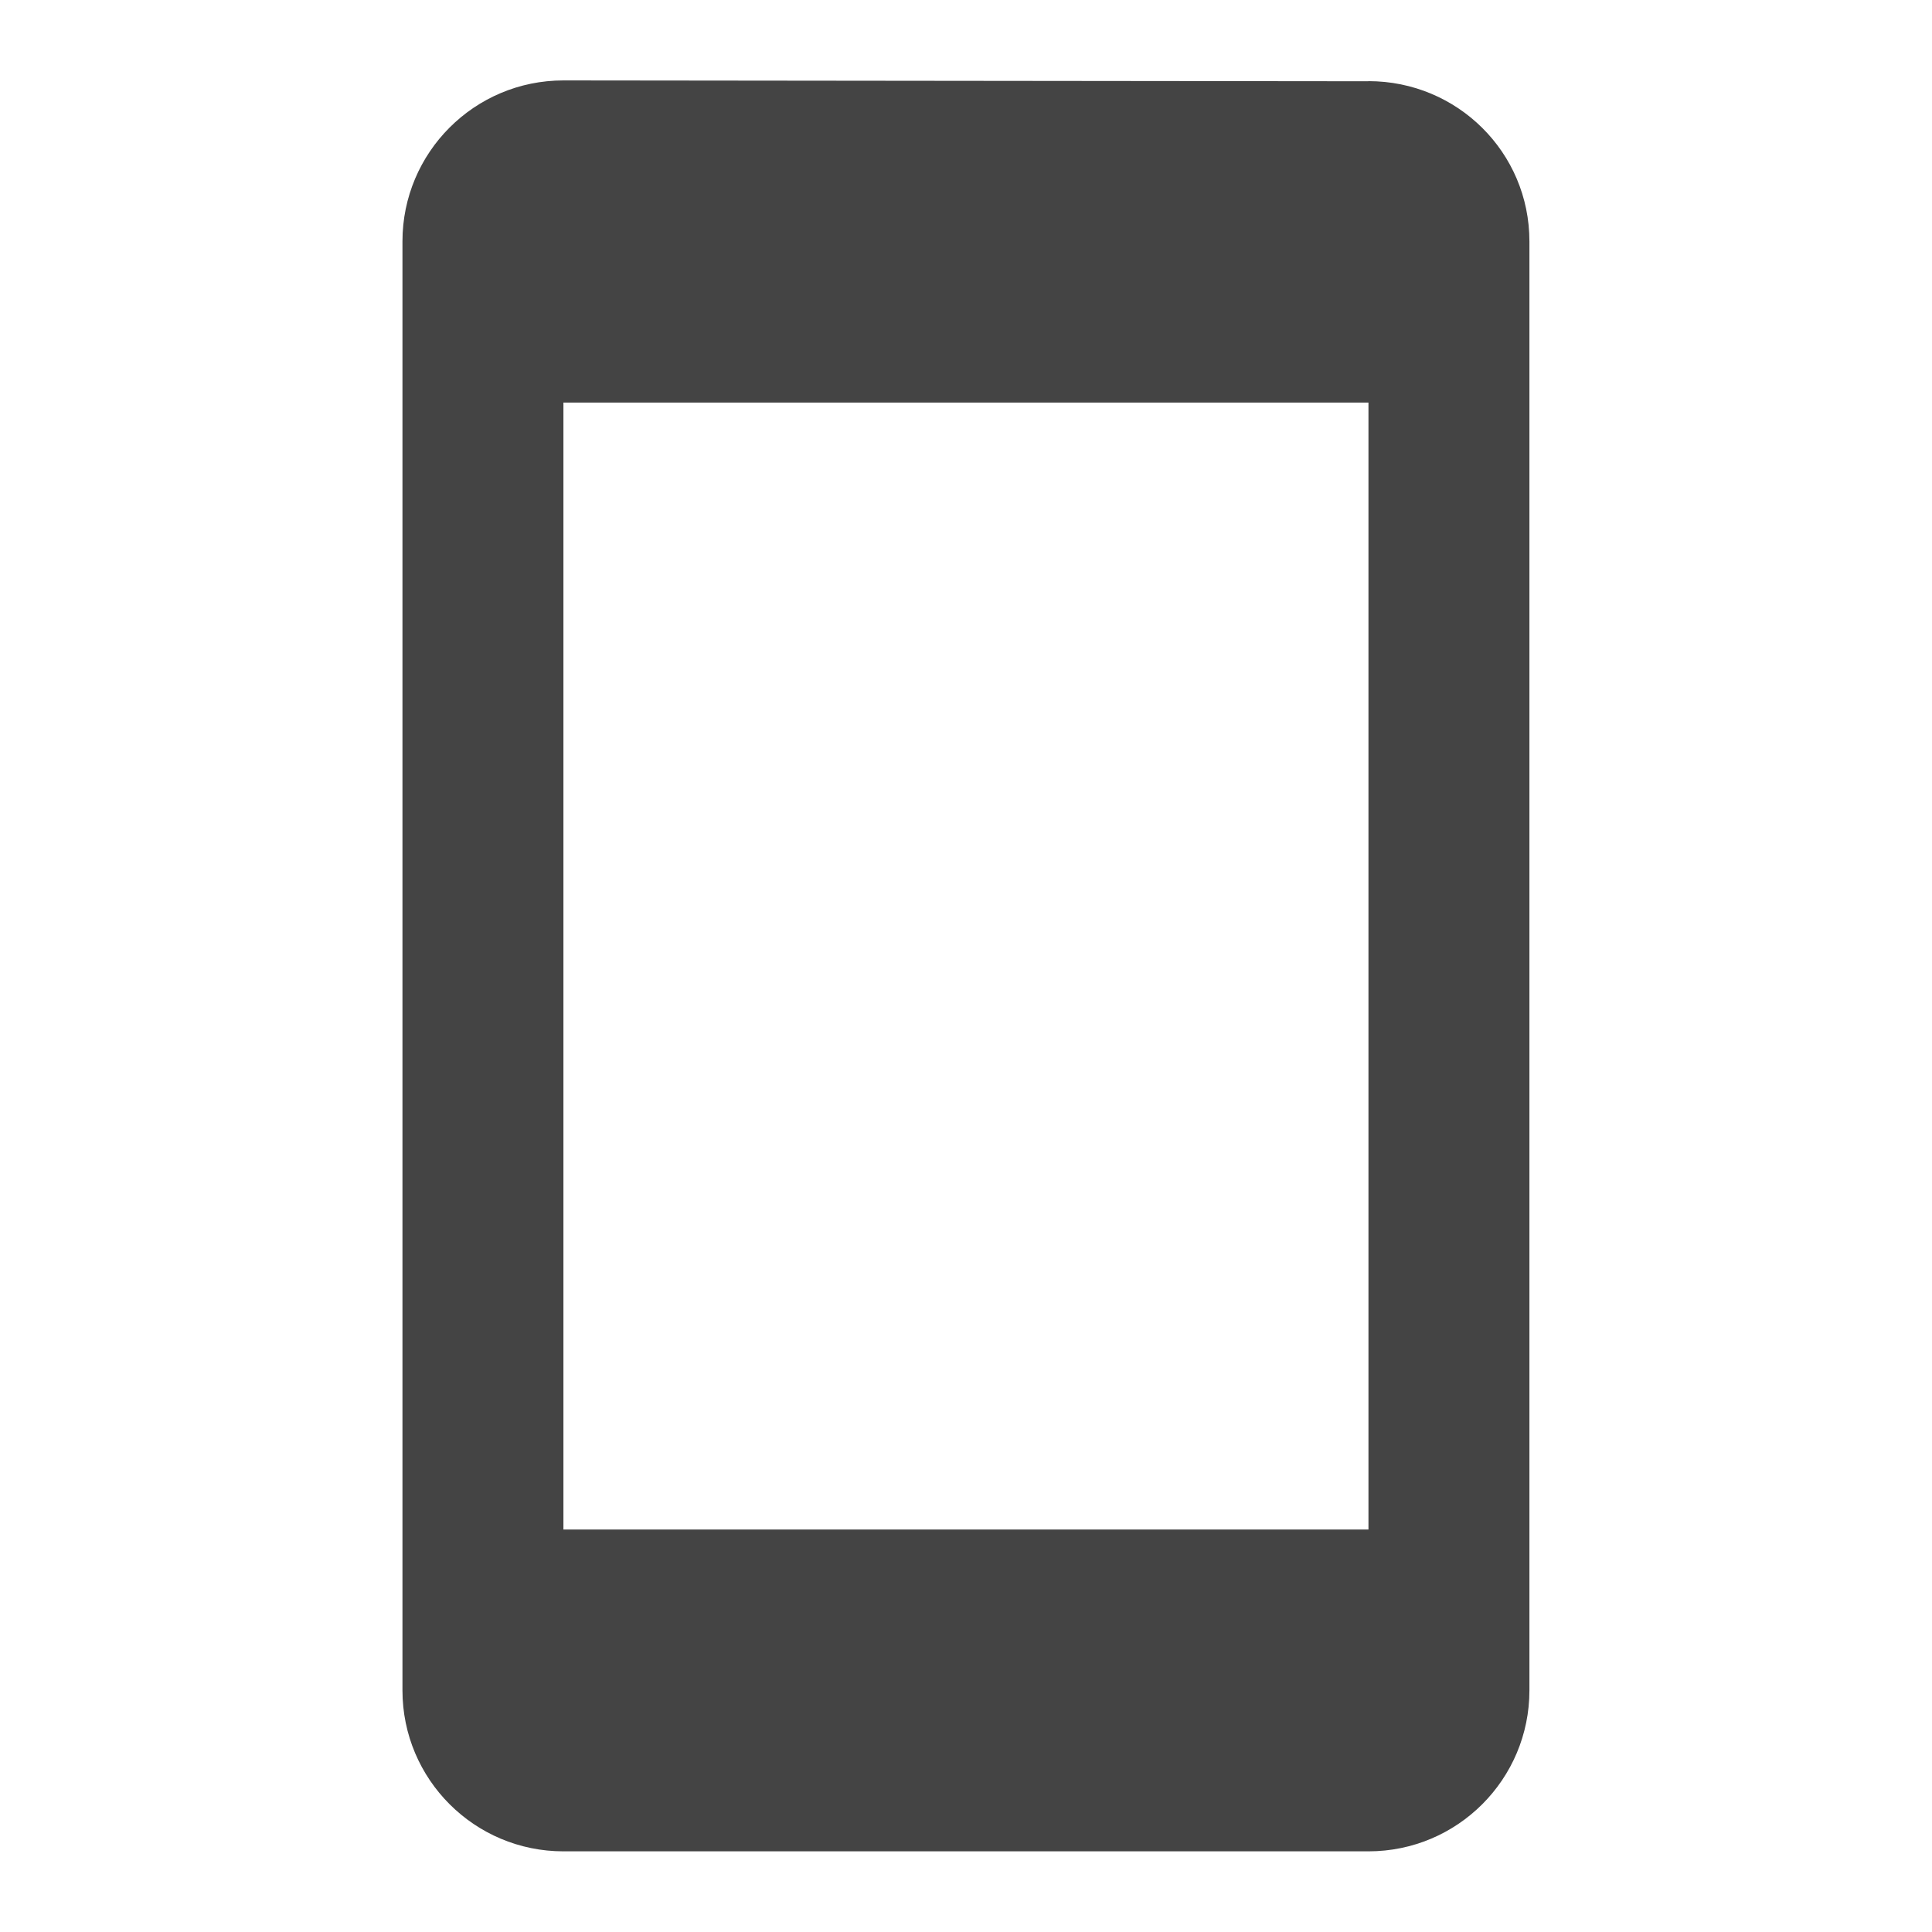 <?xml version="1.0" encoding="utf-8"?>
<!-- Generated by IcoMoon.io -->
<!DOCTYPE svg PUBLIC "-//W3C//DTD SVG 1.1//EN" "http://www.w3.org/Graphics/SVG/1.1/DTD/svg11.dtd">
<svg version="1.1" xmlns="http://www.w3.org/2000/svg" xmlns:xlink="http://www.w3.org/1999/xlink" width="16" height="16" viewBox="0 0 16 16">
<path d="M11.333 0.673l-6.667-0.007c-0.737 0-1.333 0.597-1.333 1.333v12c0 0.737 0.597 1.333 1.333 1.333h6.667c0.737 0 1.333-0.597 1.333-1.333v-12c0-0.737-0.597-1.327-1.333-1.327zM11.333 12.667h-6.667v-9.333h6.667v9.333z" fill="#444444"></path>
</svg>
